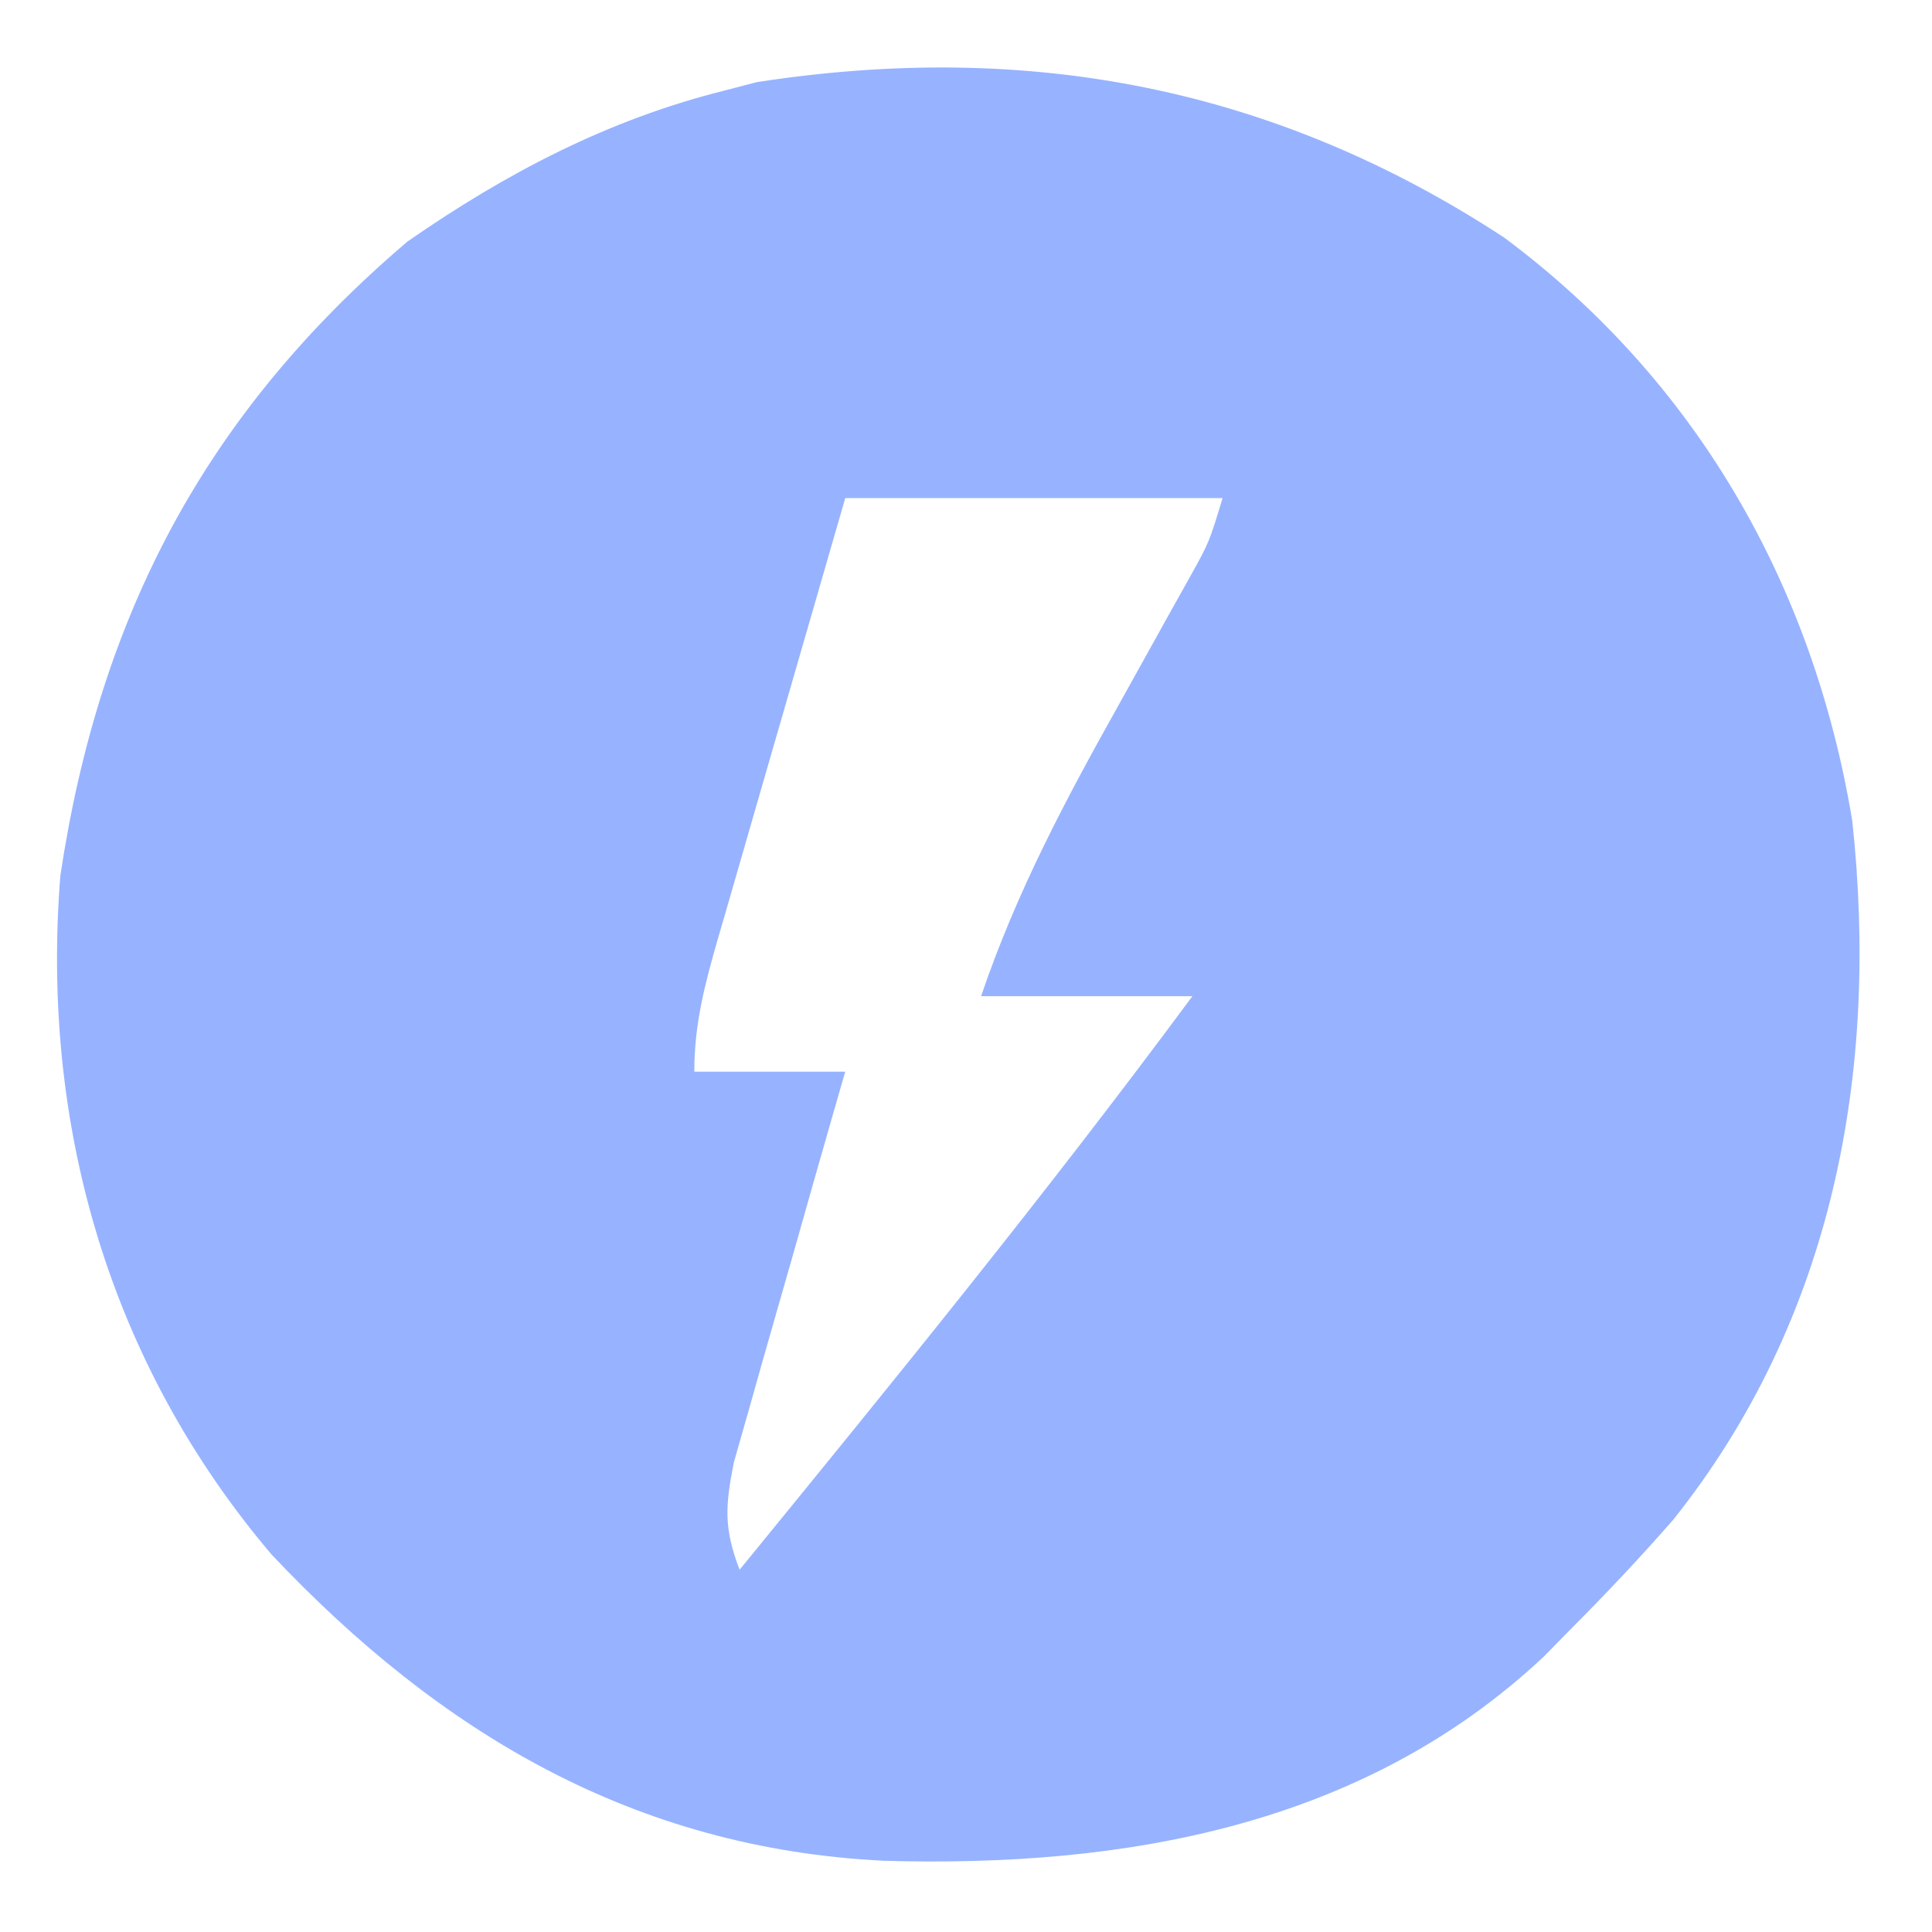 <?xml version="1.0" encoding="UTF-8"?>
<svg version="1.1" xmlns="http://www.w3.org/2000/svg" width="128" height="128">
<path d="M0 0 C12.724 9.474 20.464 23.021 23.051 38.617 C24.849 55.242 21.802 71.64 11.195 84.938 C8.986 87.467 6.708 89.877 4.336 92.254 C3.771 92.83 3.207 93.406 2.625 94 C-9.392 105.284 -25.268 107.99 -41.105 107.535 C-57.67 106.717 -70.536 99.043 -81.664 87.254 C-92.446 74.557 -96.981 58.752 -95.664 42.254 C-93.065 24.991 -86.042 11.637 -72.664 0.254 C-66.156 -4.268 -59.374 -7.822 -51.664 -9.746 C-50.614 -10.021 -50.614 -10.021 -49.543 -10.301 C-31.562 -13.082 -15.225 -9.979 0 0 Z M-43.664 17.254 C-45.092 22.182 -46.517 27.112 -47.937 32.043 C-48.42 33.72 -48.905 35.397 -49.392 37.074 C-50.09 39.483 -50.784 41.894 -51.477 44.305 C-51.695 45.055 -51.914 45.805 -52.139 46.578 C-52.993 49.566 -53.664 52.129 -53.664 55.254 C-50.364 55.254 -47.064 55.254 -43.664 55.254 C-43.912 56.111 -44.159 56.969 -44.414 57.853 C-45.33 61.041 -46.236 64.232 -47.137 67.424 C-47.528 68.805 -47.923 70.184 -48.322 71.562 C-48.894 73.545 -49.454 75.532 -50.012 77.52 C-50.352 78.714 -50.693 79.908 -51.043 81.138 C-51.625 84.057 -51.709 85.52 -50.664 88.254 C-40.452 75.753 -30.268 63.232 -20.664 50.254 C-25.284 50.254 -29.904 50.254 -34.664 50.254 C-32.332 43.379 -29.082 37.265 -25.539 30.941 C-24.451 28.988 -23.365 27.034 -22.281 25.078 C-21.803 24.223 -21.324 23.368 -20.832 22.487 C-19.553 20.185 -19.553 20.185 -18.664 17.254 C-26.914 17.254 -35.164 17.254 -43.664 17.254 Z " fill="#97B3FF" transform="translate(99.664,15.746)"/>
</svg>

